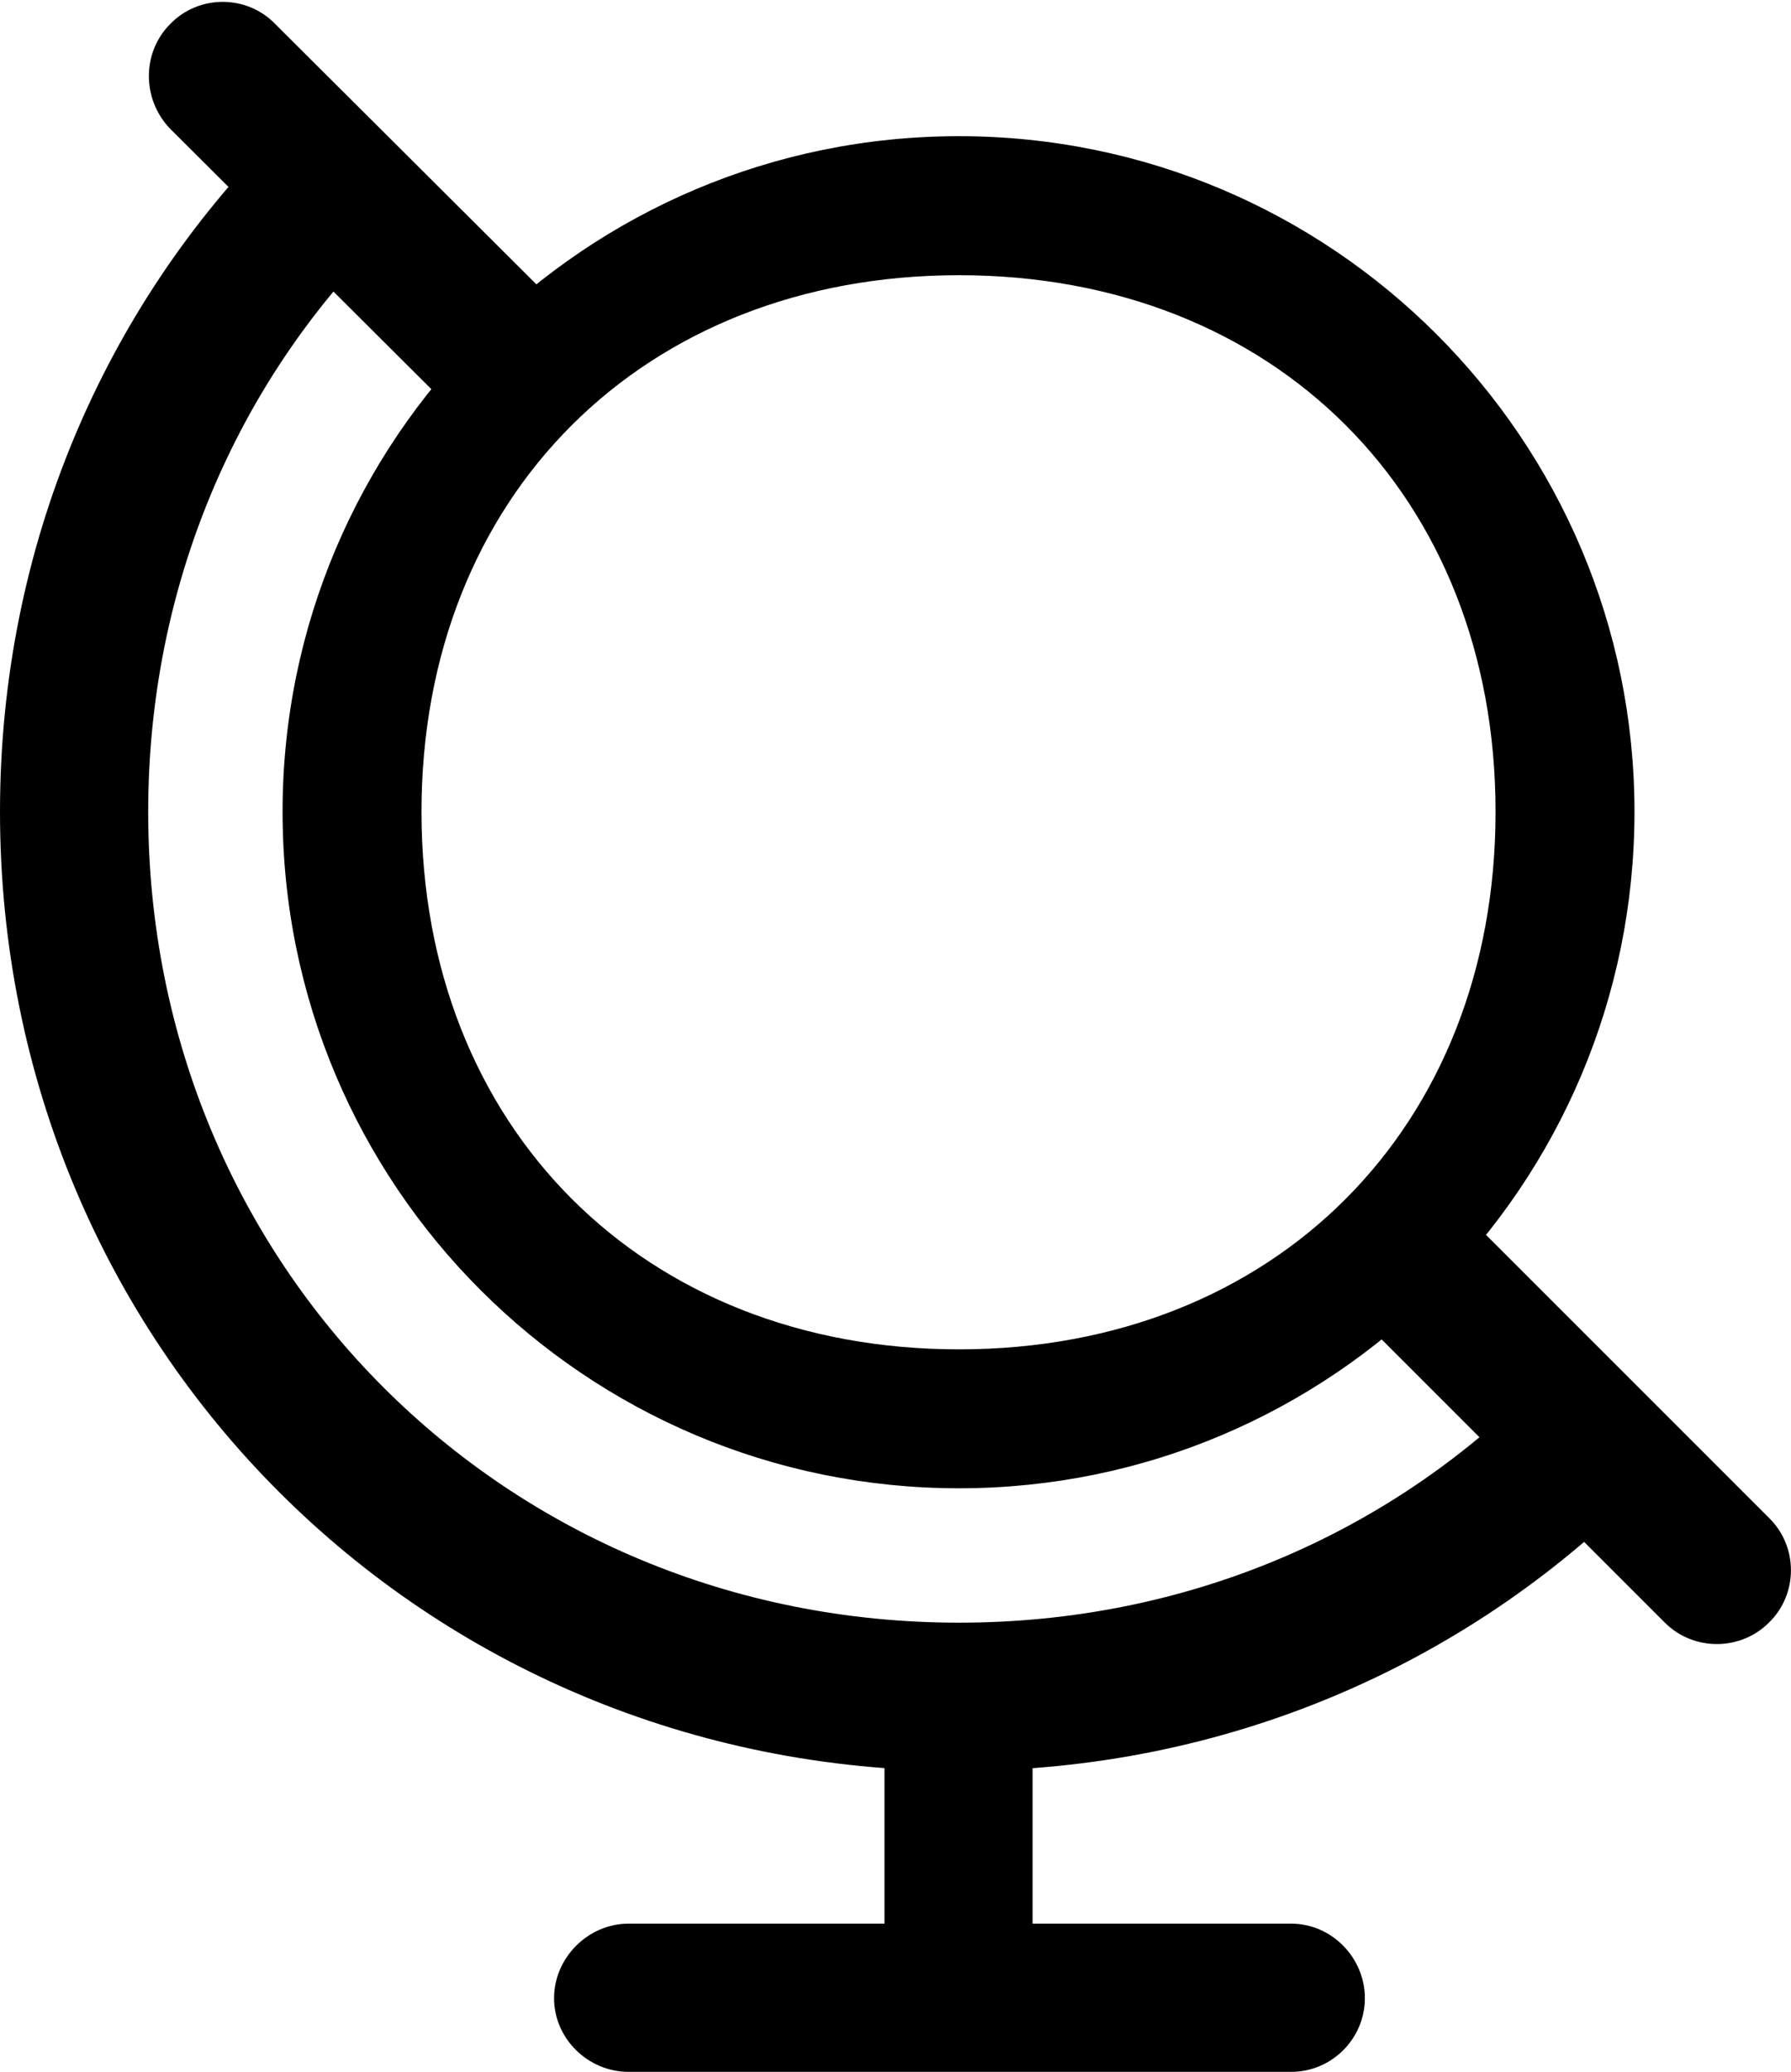 <?xml version="1.0" encoding="UTF-8"?>

<!--
  - Copyright (c) 2023. Compose Cupertino project and open source contributors.
  -
  -  Licensed under the Apache License, Version 2.0 (the "License");
  -  you may not use this file except in compliance with the License.
  -  You may obtain a copy of the License at
  -
  -      http://www.apache.org/licenses/LICENSE-2.0
  -
  -  Unless required by applicable law or agreed to in writing, software
  -  distributed under the License is distributed on an "AS IS" BASIS,
  -  WITHOUT WARRANTIES OR CONDITIONS OF ANY KIND, either express or implied.
  -  See the License for the specific language governing permissions and
  -  limitations under the License.
  -
  -->

<svg version="1.1" xmlns="http://www.w3.org/2000/svg" xmlns:xlink="http://www.w3.org/1999/xlink" width="22.805" height="26.379">
  <path d="M5.836 5.297L7.172 3.961L3.504 0.305C3.141-0.07 2.531-0.07 2.168 0.305C1.805 0.668 1.805 1.266 2.168 1.641ZM20.871 18.984L19.559 17.637C17.695 19.523 15.105 20.66 12.211 20.66C6.434 20.66 1.887 16.113 1.887 10.336C1.887 7.453 3.023 4.863 4.887 3.012L3.516 1.723C1.336 3.914 0 6.949 0 10.336C0 17.145 5.402 22.547 12.211 22.547C15.621 22.547 18.668 21.188 20.871 18.984ZM18.469 15.27L17.074 16.535L21.199 20.66C21.562 21.023 22.16 21.023 22.523 20.66C22.898 20.297 22.898 19.688 22.523 19.324ZM11.262 22.055L11.262 25.172L13.148 25.172L13.148 22.055ZM8.004 26.379L16.441 26.379C16.957 26.379 17.379 25.957 17.379 25.441C17.379 24.926 16.957 24.492 16.441 24.492L8.004 24.492C7.488 24.492 7.055 24.926 7.055 25.441C7.055 25.957 7.488 26.379 8.004 26.379ZM12.211 18.949C16.957 18.949 20.812 15.094 20.812 10.336C20.812 5.59 16.957 1.734 12.211 1.734C7.453 1.734 3.598 5.59 3.598 10.336C3.598 15.094 7.453 18.949 12.211 18.949ZM12.211 17.18C8.191 17.18 5.367 14.355 5.367 10.336C5.367 6.316 8.191 3.504 12.211 3.504C16.23 3.504 19.043 6.316 19.043 10.336C19.043 14.355 16.23 17.18 12.211 17.18Z" fill="#000000"/>
</svg>
